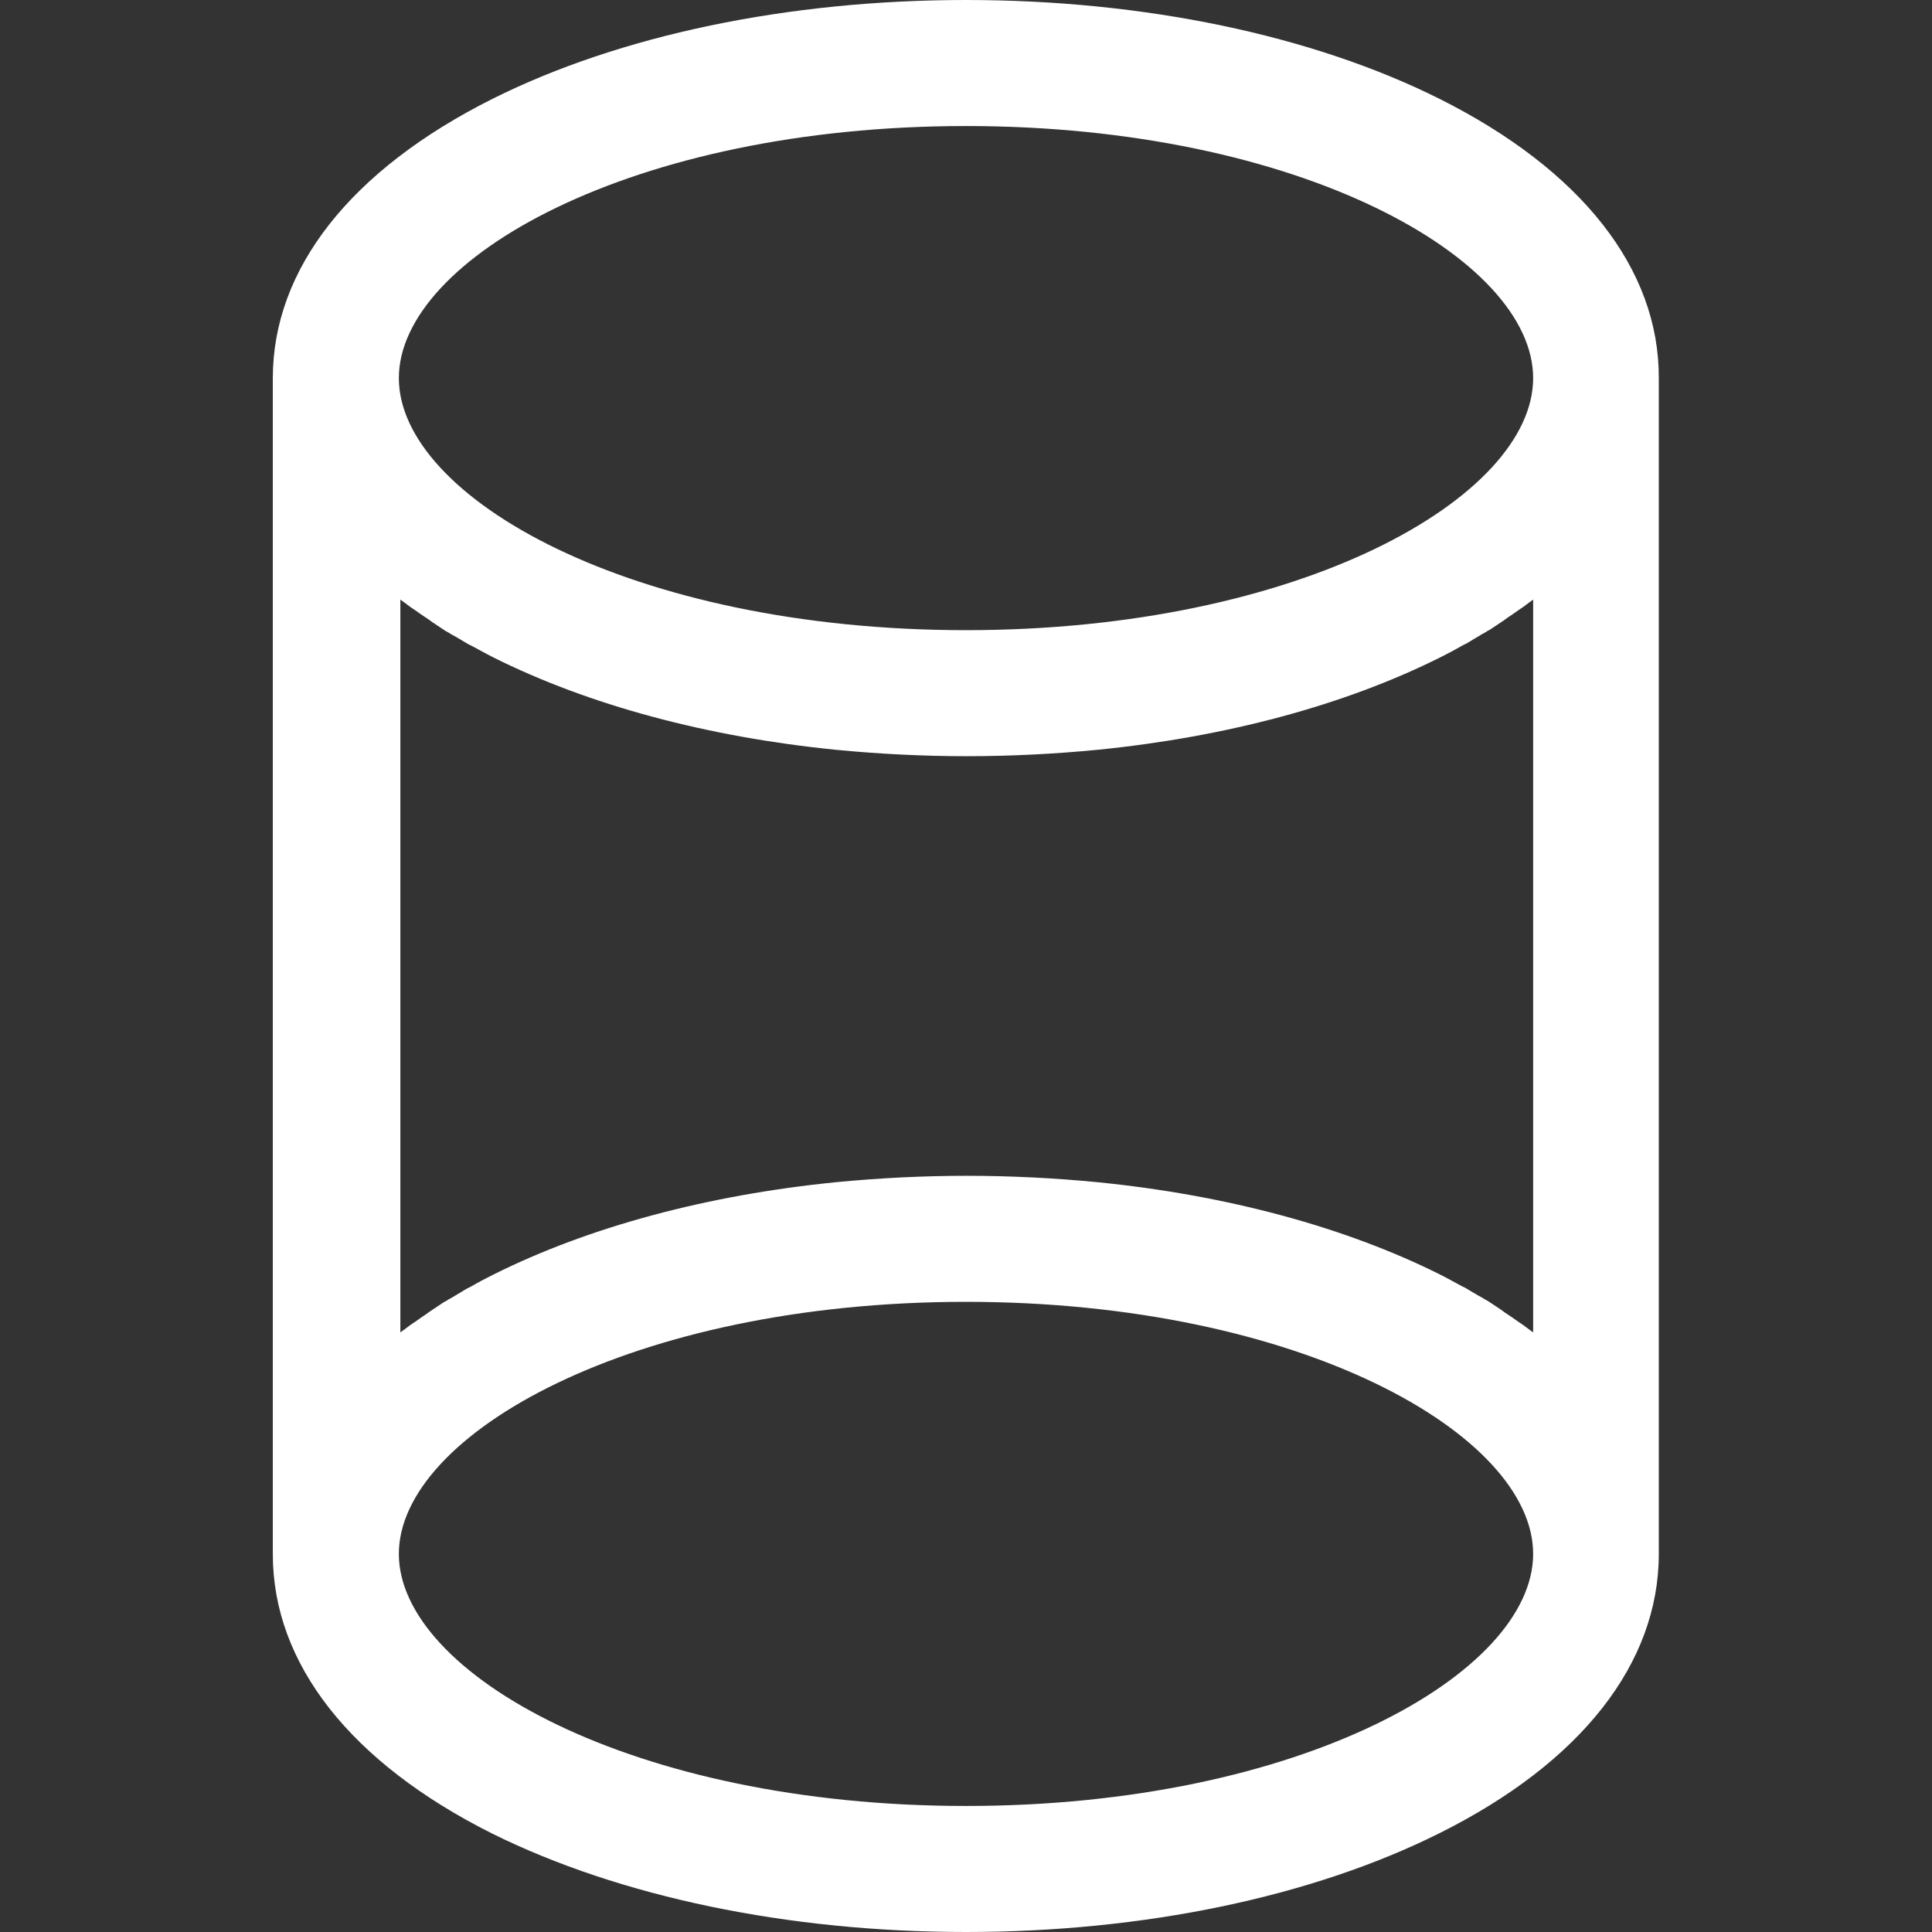 <?xml version="1.0" encoding="utf-8"?>
<!-- Generator: Adobe Illustrator 19.0.0, SVG Export Plug-In . SVG Version: 6.00 Build 0)  -->
<svg version="1.1" id="Layer_1" xmlns="http://www.w3.org/2000/svg" xmlns:xlink="http://www.w3.org/1999/xlink" x="0px" y="0px"
	 viewBox="-93 5 512 512" style="enable-background:new -93 5 512 512;" xml:space="preserve">
<rect x="-93" y="5" width="512" height="512" fill="#333333" stroke="none"/>
<style type="text/css">
	.st0{fill:#FFFFFF;}
</style>
<g>
	<g>
		<path class="st0" d="M288.5,31.2C254.7,14.3,210.1,5,163,5S71.3,14.3,37.5,31.2C0,50-20.7,76.2-20.7,105.2v311.7
			c0,29,20.6,55.2,58.1,74C71.3,507.7,115.9,517,163,517s91.7-9.3,125.5-26.2c37.5-18.7,58.1-45,58.1-74V105.2
			C346.7,76.2,326,50,288.5,31.2z M163,483.6c-88.6,0-150.3-35.2-150.3-66.8S74.4,350,163,350s150.3,35.2,150.3,66.8
			S251.6,483.6,163,483.6z M313.3,358.1c-0.4-0.3-0.7-0.5-1.1-0.8c-0.5-0.4-1.1-0.8-1.6-1.2c-0.4-0.3-0.8-0.5-1.2-0.8
			c-0.6-0.4-1.1-0.8-1.7-1.2c-0.4-0.3-0.8-0.5-1.2-0.8c-0.6-0.4-1.2-0.8-1.7-1.2c-0.4-0.3-0.8-0.5-1.2-0.8c-0.6-0.4-1.2-0.8-1.8-1.2
			c-0.4-0.3-0.8-0.5-1.2-0.7c-0.6-0.4-1.3-0.8-1.9-1.1c-0.4-0.2-0.8-0.5-1.2-0.7c-0.7-0.4-1.3-0.8-2-1.2c-0.3-0.2-0.6-0.3-1-0.5
			c-1.9-1-3.8-2.1-5.8-3.1c-25.4-12.7-56.8-21.1-90.8-24.5c-11.3-1.1-23-1.7-34.7-1.7s-23.4,0.6-34.7,1.7
			c-34,3.4-65.4,11.8-90.8,24.5c-2,1-3.9,2-5.8,3.1c-0.3,0.2-0.6,0.3-1,0.5c-0.7,0.4-1.4,0.8-2,1.2c-0.4,0.2-0.8,0.5-1.2,0.7
			c-0.6,0.4-1.3,0.8-1.9,1.1c-0.4,0.3-0.8,0.5-1.2,0.7c-0.6,0.4-1.2,0.8-1.8,1.2c-0.4,0.3-0.8,0.5-1.2,0.8c-0.6,0.4-1.2,0.8-1.7,1.2
			c-0.4,0.3-0.8,0.5-1.2,0.8c-0.6,0.4-1.1,0.8-1.7,1.2c-0.4,0.3-0.8,0.5-1.2,0.8c-0.5,0.4-1.1,0.8-1.6,1.2c-0.4,0.3-0.7,0.5-1.1,0.8
			V163.9c0.4,0.3,0.7,0.5,1.1,0.8c0.5,0.4,1.1,0.8,1.6,1.2c0.4,0.3,0.8,0.5,1.2,0.8c0.6,0.4,1.1,0.8,1.7,1.2
			c0.4,0.3,0.8,0.5,1.2,0.8c0.6,0.4,1.2,0.8,1.7,1.2c0.4,0.3,0.8,0.5,1.2,0.8c0.6,0.4,1.2,0.8,1.8,1.2c0.4,0.3,0.8,0.5,1.2,0.7
			c0.6,0.4,1.3,0.8,1.9,1.1c0.4,0.2,0.8,0.5,1.2,0.7c0.7,0.4,1.3,0.8,2,1.2c0.3,0.2,0.6,0.3,1,0.5c1.9,1,3.8,2.1,5.8,3.1
			c25.4,12.7,56.8,21.1,90.8,24.5c11.3,1.1,23,1.7,34.7,1.7s23.4-0.6,34.7-1.7c34-3.4,65.4-11.8,90.8-24.5c2-1,3.9-2,5.8-3.1
			c0.3-0.2,0.6-0.3,1-0.5c0.7-0.4,1.4-0.8,2-1.2c0.4-0.2,0.8-0.5,1.2-0.7c0.6-0.4,1.3-0.8,1.9-1.1c0.4-0.3,0.8-0.5,1.2-0.7
			c0.6-0.4,1.2-0.8,1.8-1.2c0.4-0.3,0.8-0.5,1.2-0.8c0.6-0.4,1.2-0.8,1.7-1.2c0.4-0.3,0.8-0.5,1.2-0.8c0.6-0.4,1.1-0.8,1.7-1.2
			c0.4-0.3,0.8-0.5,1.2-0.8c0.5-0.4,1.1-0.8,1.6-1.2c0.4-0.3,0.7-0.5,1.1-0.8V358.1z M163,172c-88.6,0-150.3-35.2-150.3-66.8
			S74.4,38.4,163,38.4s150.3,35.2,150.3,66.8S251.6,172,163,172z"/>
	</g>
</g>
</svg>
